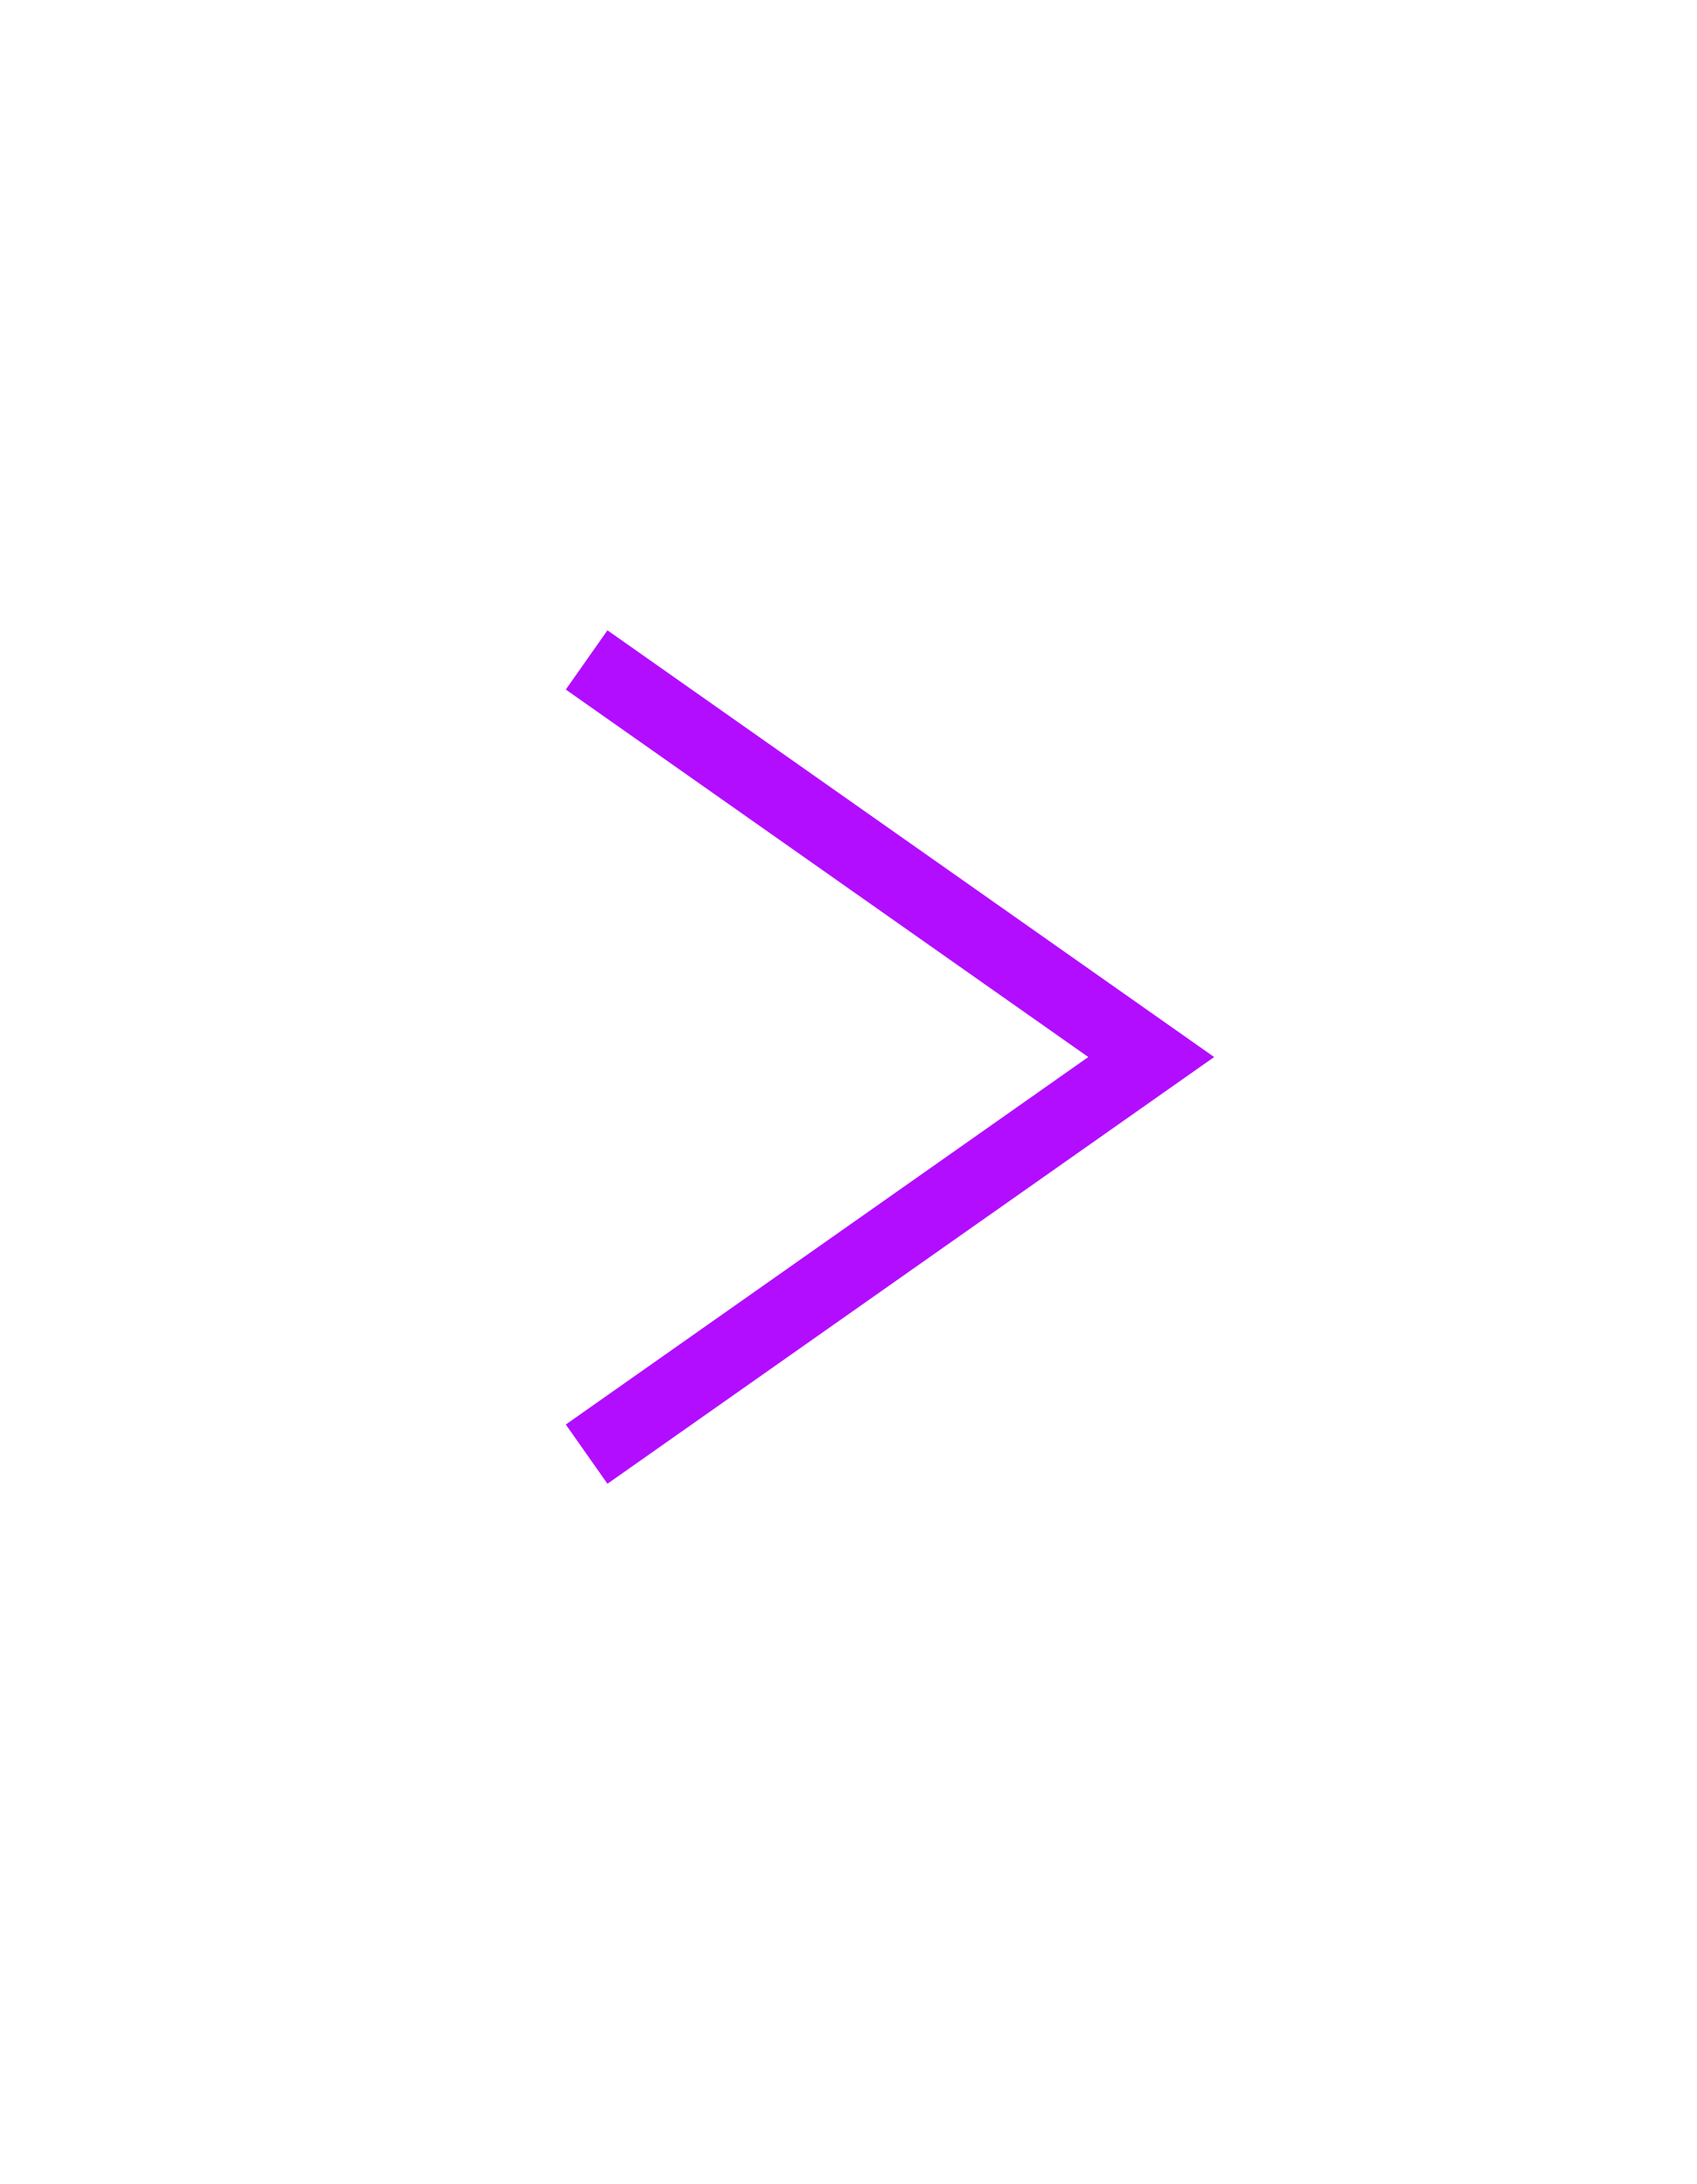 <?xml version="1.0" encoding="UTF-8" standalone="no"?><!DOCTYPE svg PUBLIC "-//W3C//DTD SVG 1.1//EN" "http://www.w3.org/Graphics/SVG/1.1/DTD/svg11.dtd"><svg width="100%" height="100%" viewBox="0 -1000 4004 5152" version="1.1" xmlns="http://www.w3.org/2000/svg" xmlns:xlink="http://www.w3.org/1999/xlink" xml:space="preserve" xmlns:serif="http://www.serif.com/" style="fill:#b20dff;fill-rule:evenodd;clip-rule:evenodd;stroke-linejoin:round;stroke-miterlimit:2;"><rect id="greater2x" x="0.624" y="0.371" width="4000" height="3125" style="fill:none;"/><path d="M1433.25,2500.37l1431.49,-1006.69l-1431.49,-1006.69l-98.27,139.739c-0,-0 923.745,649.617 1232.78,866.946c-309.039,217.33 -1232.78,866.947 -1232.78,866.947l98.27,139.738Z"/><g id="Ebene1"></g></svg>